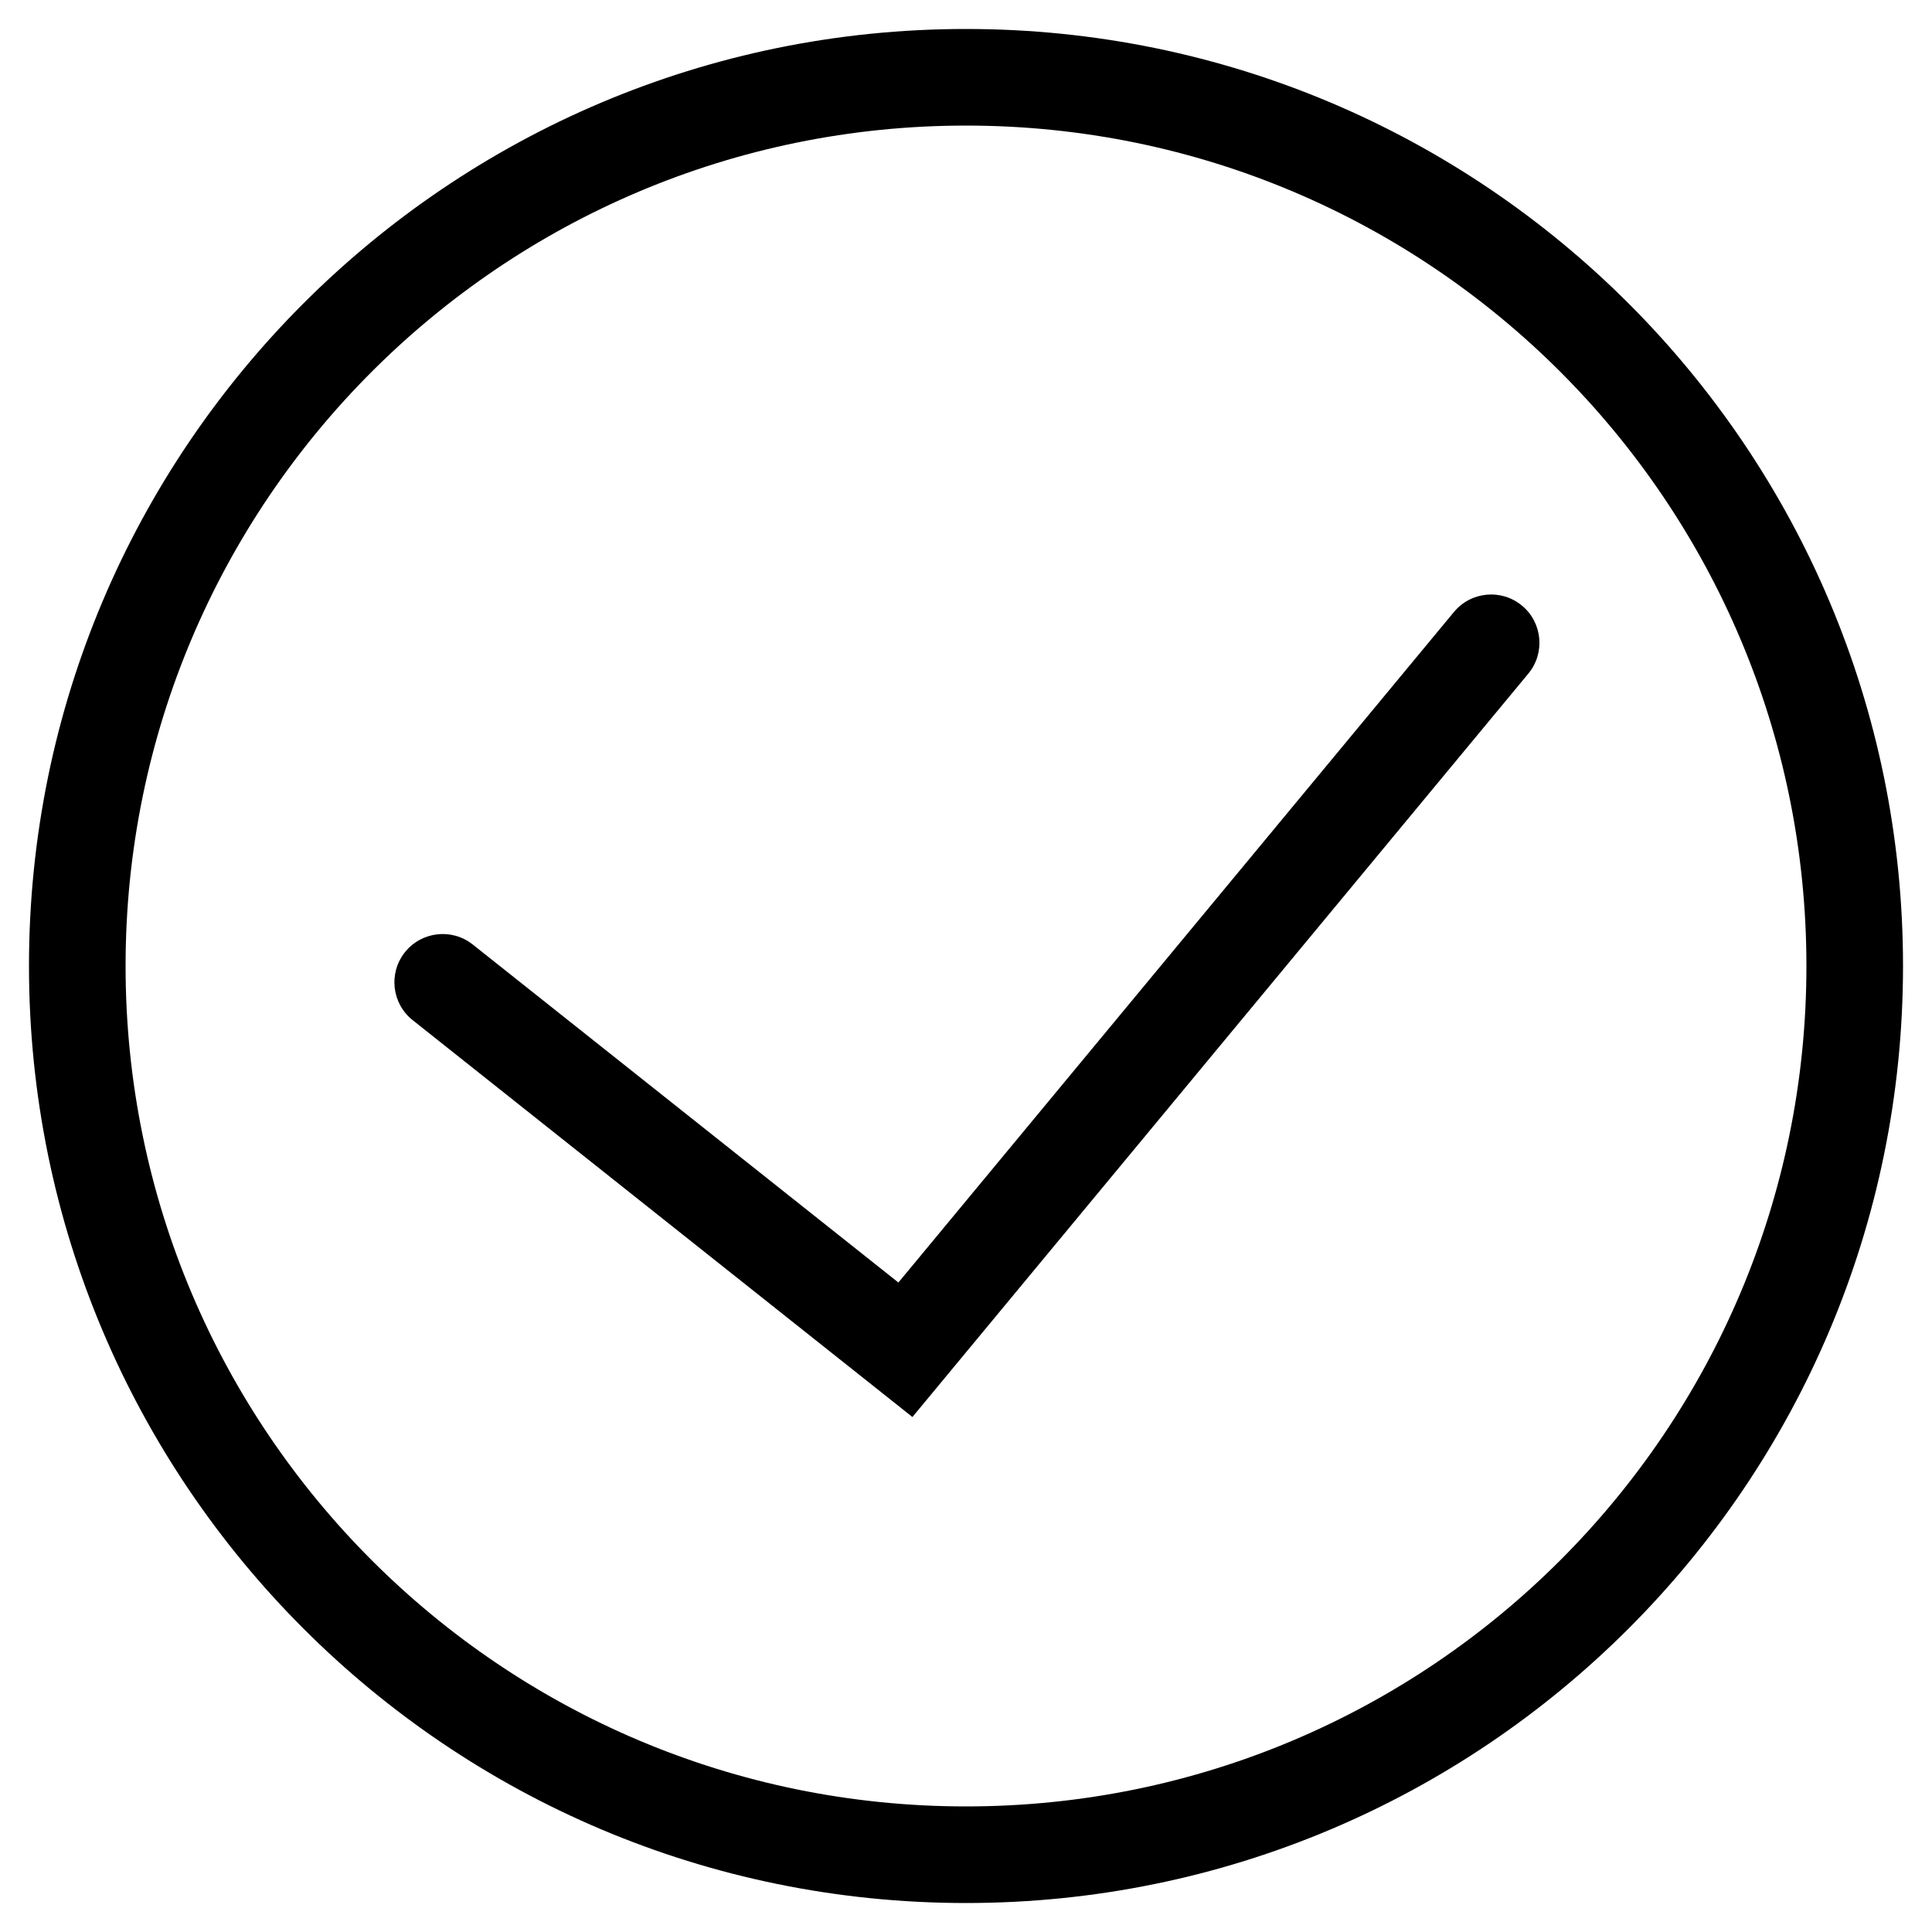 <svg width="100" height="100" viewBox="0 0 100 100" fill="none" xmlns="http://www.w3.org/2000/svg">
<path fill-rule="evenodd" clip-rule="evenodd" d="M50 6.5C25.976 6.5 6.5 25.976 6.5 50C6.5 74.024 25.976 93.5 50 93.5C74.024 93.5 93.5 74.024 93.5 50C93.5 25.976 74.024 6.5 50 6.5ZM1.5 50C1.5 23.214 23.214 1.5 50 1.5C76.786 1.5 98.5 23.214 98.5 50C98.5 76.786 76.786 98.5 50 98.5C23.214 98.5 1.5 76.786 1.5 50ZM78.776 31.346C79.84 32.227 79.987 33.803 79.106 34.866L47.227 73.344L21.36 52.803C20.278 51.944 20.098 50.372 20.956 49.291C21.815 48.209 23.388 48.029 24.469 48.888L46.501 66.383L75.256 31.676C76.137 30.613 77.713 30.465 78.776 31.346Z" fill="black"/>
</svg>
